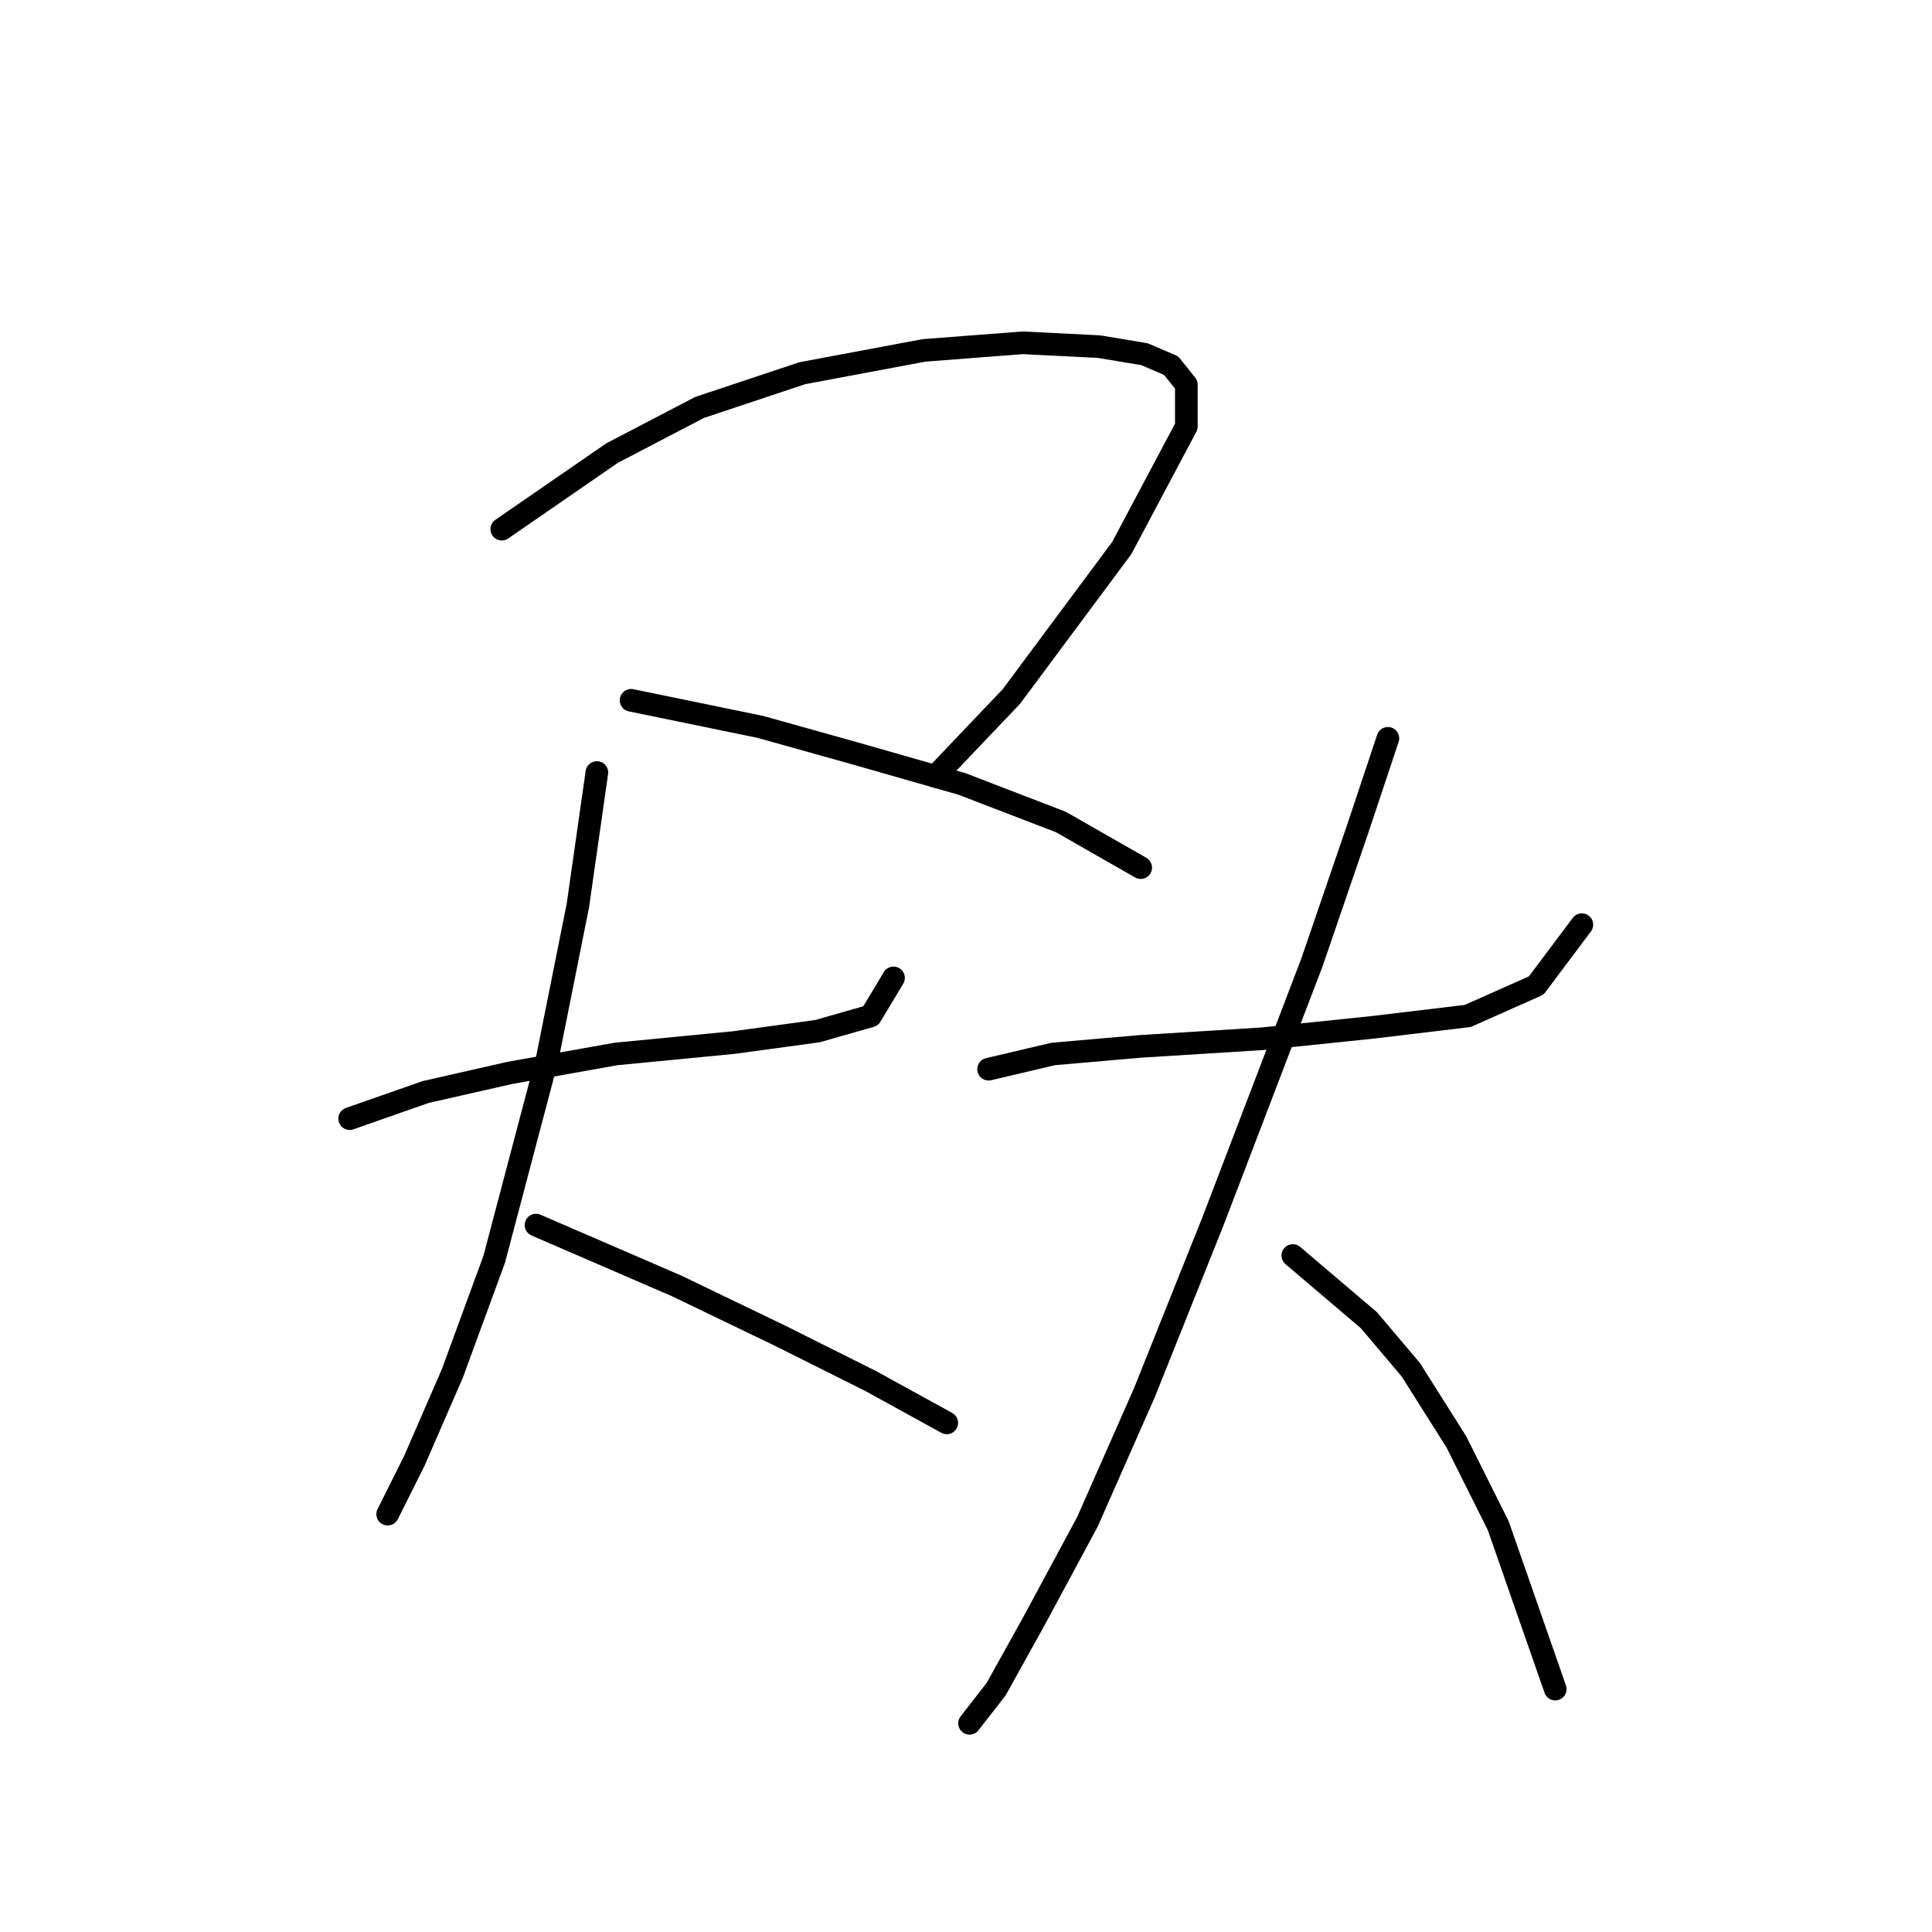 <?xml version="1.0" standalone="no"?>
    <svg width="256" height="256" xmlns="http://www.w3.org/2000/svg" version="1.1">
    <polyline stroke="black" stroke-width="3" stroke-linecap="round" fill="transparent" stroke-linejoin="round" points="66.489 70.115 81.103 60.036 92.694 53.989 106.299 49.454 122.425 46.43 135.527 45.423 145.606 45.927 151.653 46.934 155.18 48.446 157.196 50.966 157.196 56.509 148.629 72.635 134.015 92.288 123.937 102.87 123.937 102.87 " />
        <polyline stroke="black" stroke-width="3" stroke-linecap="round" fill="transparent" stroke-linejoin="round" points="83.623 92.792 100.756 96.319 113.354 99.847 127.464 103.878 140.566 108.917 151.149 114.964 151.149 114.964 " />
        <polyline stroke="black" stroke-width="3" stroke-linecap="round" fill="transparent" stroke-linejoin="round" points="46.332 148.224 56.411 144.696 67.497 142.176 81.607 139.657 97.229 138.145 108.315 136.633 115.37 134.618 118.394 129.578 118.394 129.578 " />
        <polyline stroke="black" stroke-width="3" stroke-linecap="round" fill="transparent" stroke-linejoin="round" points="79.088 102.366 76.568 120.004 72.536 140.161 65.482 166.869 59.938 181.987 54.899 193.577 51.372 200.632 51.372 200.632 " />
        <polyline stroke="black" stroke-width="3" stroke-linecap="round" fill="transparent" stroke-linejoin="round" points="71.025 162.333 89.67 170.396 103.276 176.947 115.37 182.994 125.449 188.538 125.449 188.538 " />
        <polyline stroke="black" stroke-width="3" stroke-linecap="round" fill="transparent" stroke-linejoin="round" points="130.992 141.672 139.559 139.657 151.149 138.649 167.275 137.641 181.888 136.129 194.487 134.618 203.557 130.586 209.604 122.523 209.604 122.523 " />
        <polyline stroke="black" stroke-width="3" stroke-linecap="round" fill="transparent" stroke-linejoin="round" points="183.904 97.831 179.873 109.925 173.826 127.563 160.724 161.83 151.653 184.506 144.094 201.64 137.039 214.742 132 223.812 128.472 228.348 128.472 228.348 " />
        <polyline stroke="black" stroke-width="3" stroke-linecap="round" fill="transparent" stroke-linejoin="round" points="171.306 166.365 181.385 174.932 186.928 181.483 192.975 191.057 198.518 202.144 206.077 223.812 206.077 223.812 " />
        </svg>